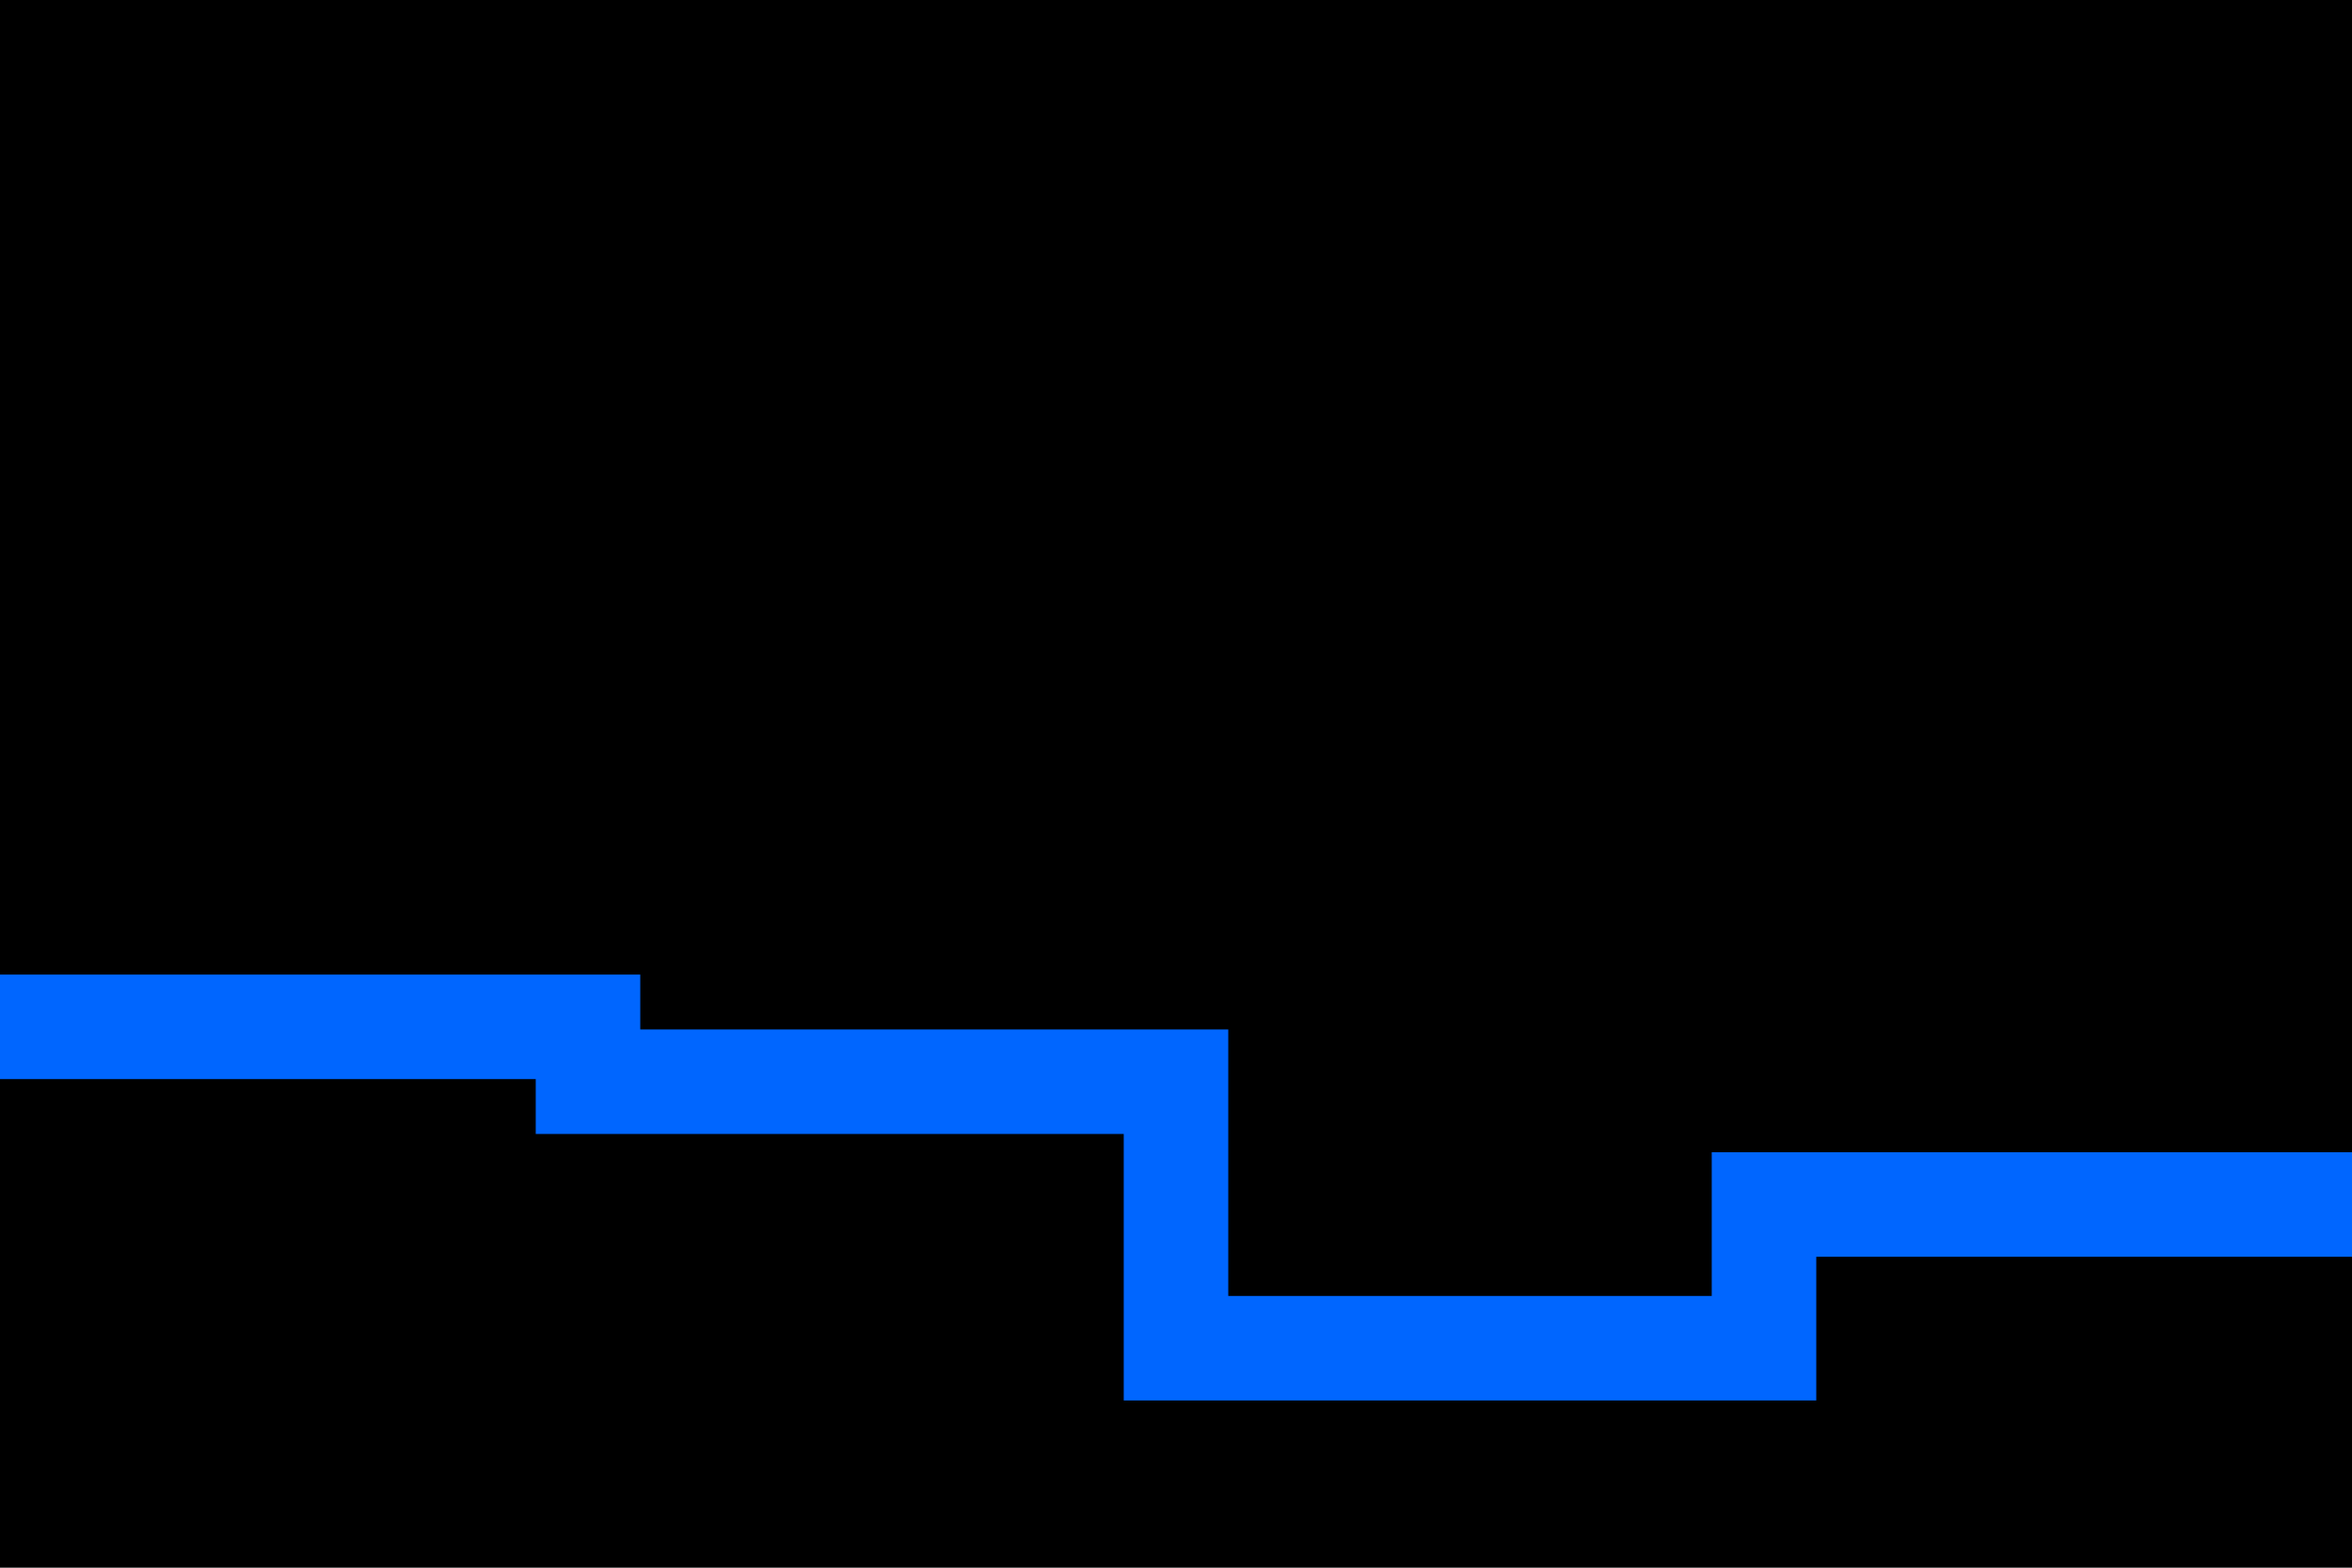 <svg id="visual" viewBox="0 0 900 600" width="900" height="600" xmlns="http://www.w3.org/2000/svg" xmlns:xlink="http://www.w3.org/1999/xlink" version="1.1"><rect x="0" y="0" width="900" height="600" fill="#000000"></rect><path d="M0 393L225 393L225 414L450 414L450 516L675 516L675 461L900 461" fill="none" stroke-linecap="square" stroke-linejoin="miter" stroke="#0066FF" stroke-width="40"></path></svg>